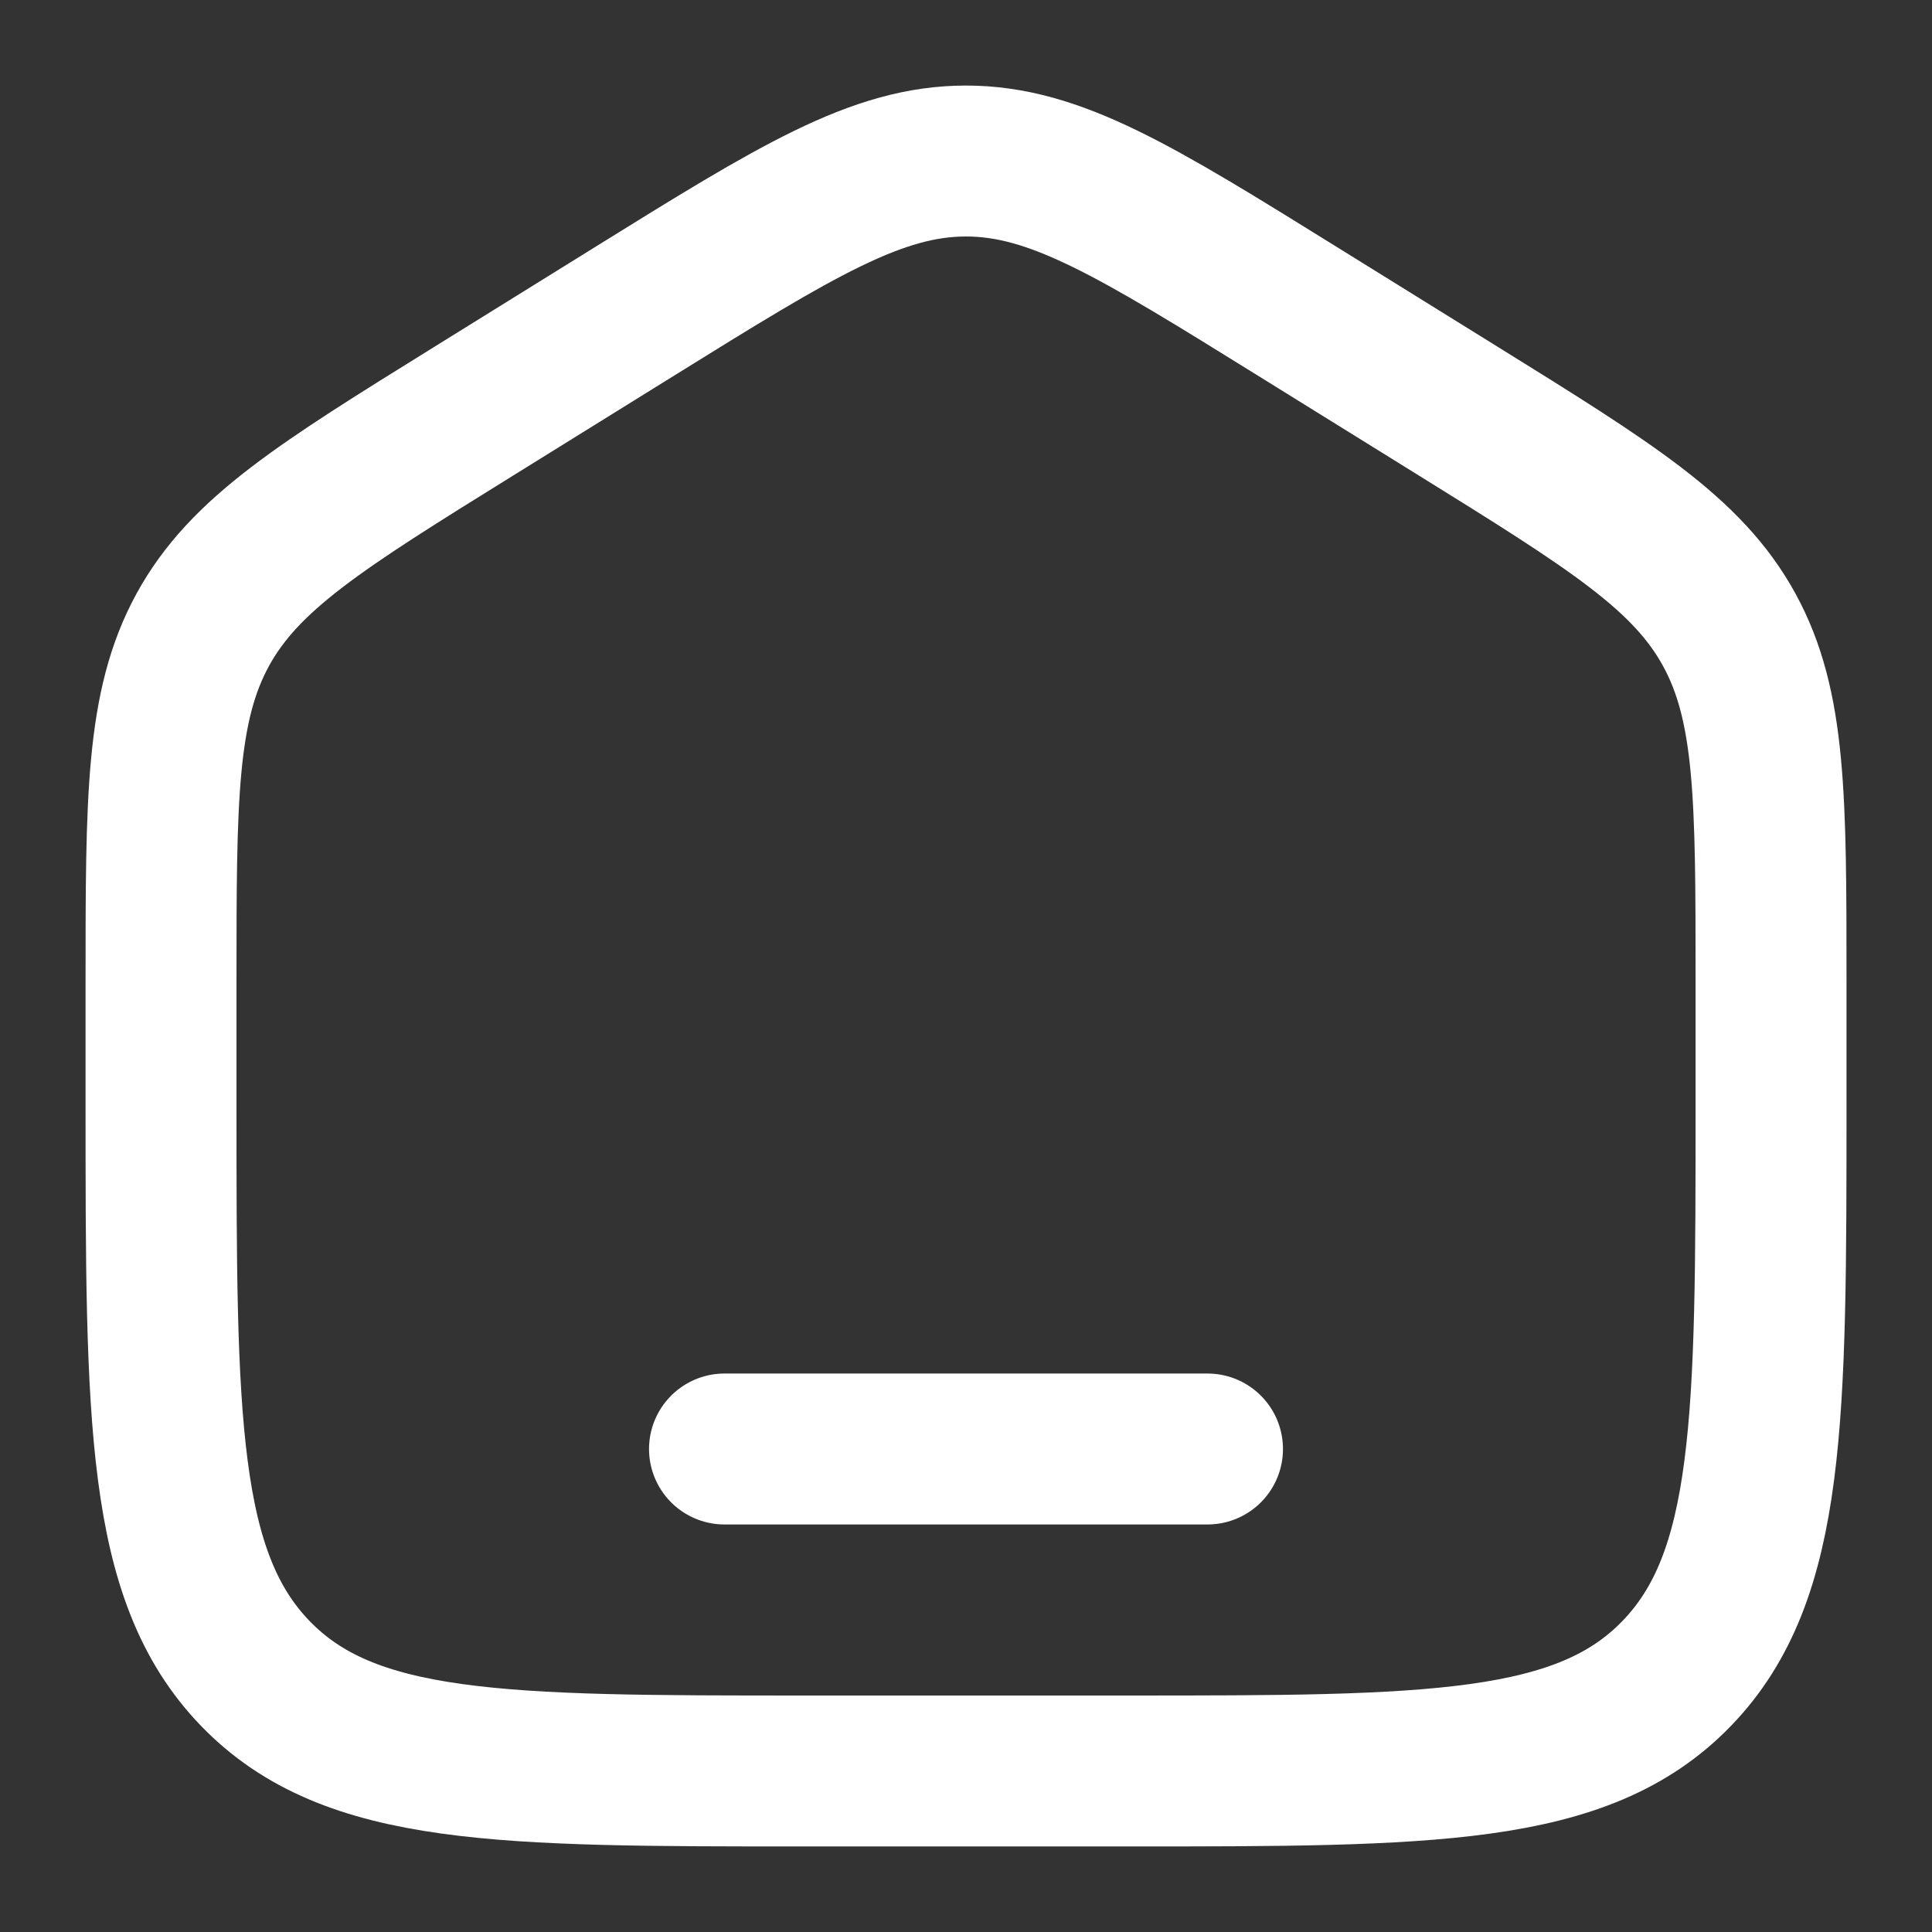 <svg width="32" height="32" viewBox="0 0 32 32" fill="none" xmlns="http://www.w3.org/2000/svg">
<rect x="0" y="0" width="32" height="32" fill="#333333" stroke="none"/>
<path d="M2.667 16.272C2.667 13.221 2.667 11.695 3.359 10.43C4.052 9.166 5.316 8.381 7.846 6.811L10.512 5.156C13.186 3.496 14.523 2.667 16 2.667C17.477 2.667 18.814 3.496 21.488 5.156L24.155 6.811C26.684 8.381 27.949 9.166 28.641 10.43C29.334 11.695 29.334 13.221 29.334 16.272V18.3C29.334 23.501 29.334 26.102 27.771 27.718C26.209 29.333 23.695 29.333 18.667 29.333H13.334C8.305 29.333 5.791 29.333 4.229 27.718C2.667 26.102 2.667 23.501 2.667 18.3V16.272Z" stroke="white" stroke-width="2.5"/>
<path d="M20 24H12" stroke="white" stroke-width="2.5" stroke-linecap="round"/>
</svg>
